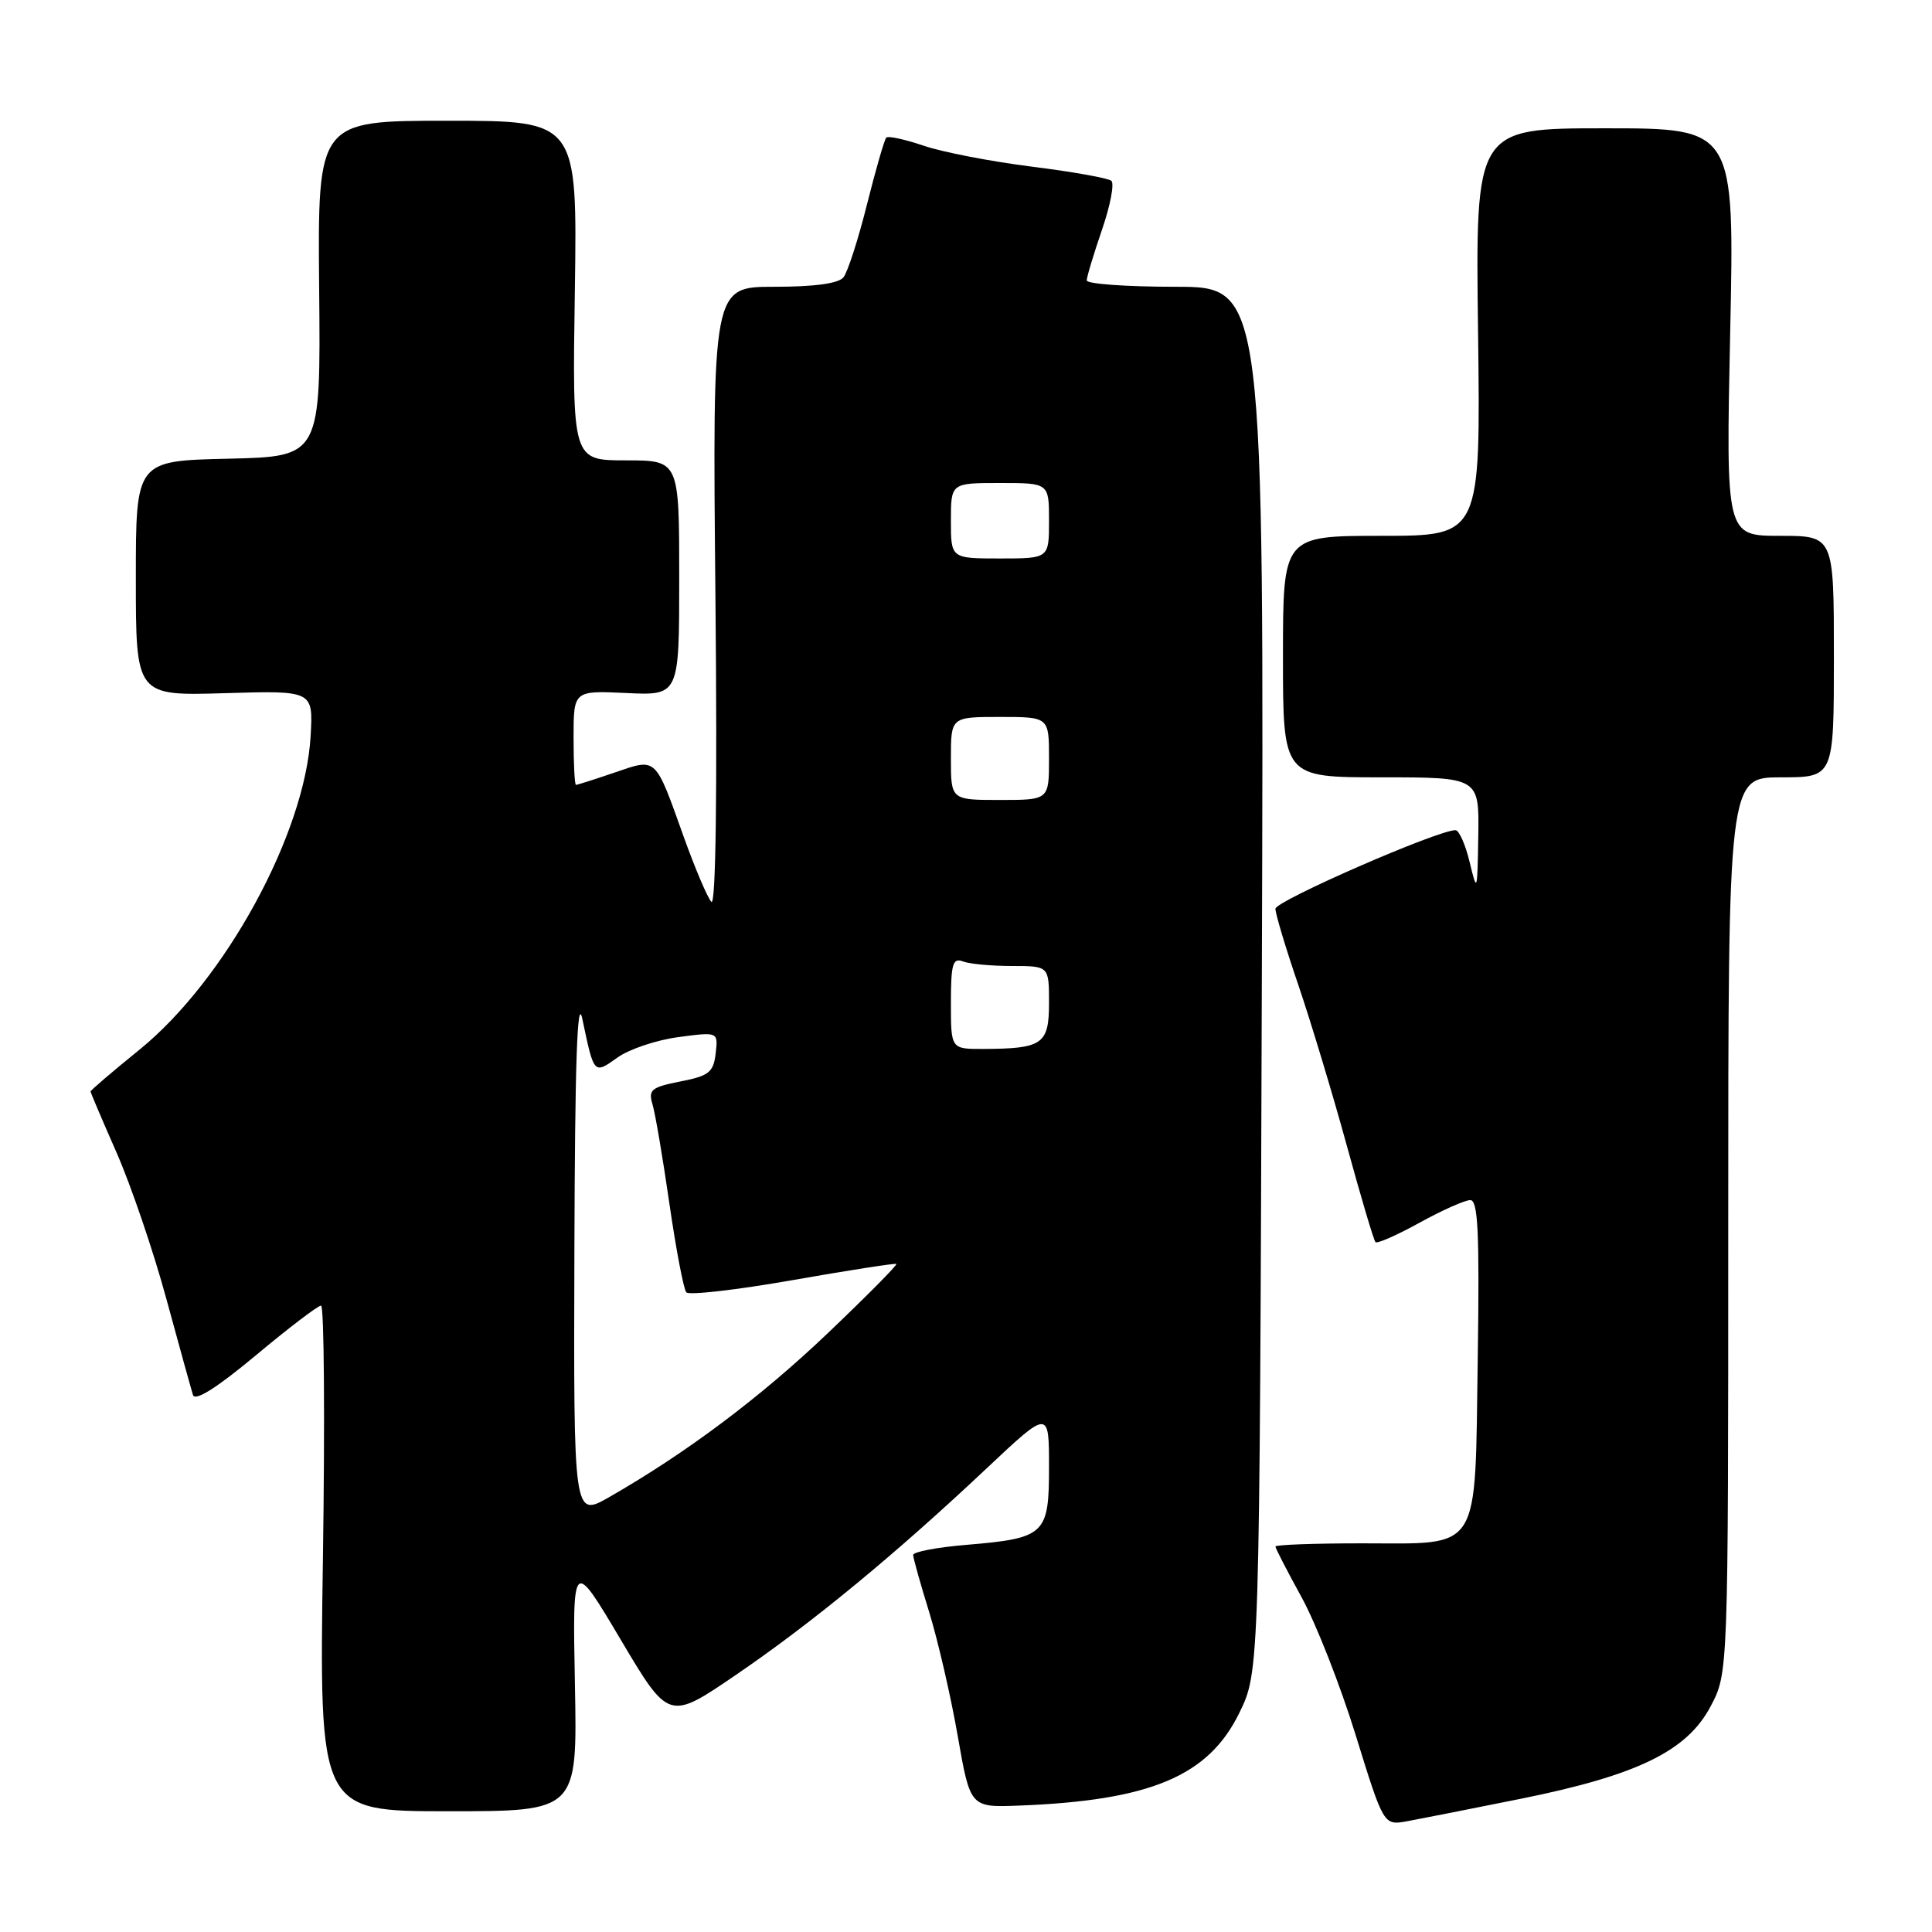<?xml version="1.0" encoding="UTF-8" standalone="no"?>
<!DOCTYPE svg PUBLIC "-//W3C//DTD SVG 1.1//EN" "http://www.w3.org/Graphics/SVG/1.1/DTD/svg11.dtd" >
<svg xmlns="http://www.w3.org/2000/svg" xmlns:xlink="http://www.w3.org/1999/xlink" version="1.1" viewBox="0 0 256 256">
 <g >
 <path fill="currentColor"
d=" M 201.50 238.35 C 216.97 235.23 223.54 232.03 226.67 226.09 C 229.00 221.69 229.00 221.69 229.00 162.34 C 229.00 103.00 229.00 103.00 236.00 103.00 C 243.00 103.00 243.00 103.00 243.00 87.00 C 243.00 71.00 243.00 71.00 235.85 71.00 C 228.69 71.00 228.69 71.00 229.26 44.00 C 229.83 17.00 229.83 17.00 212.67 17.00 C 195.50 17.00 195.50 17.00 195.85 44.00 C 196.19 71.00 196.19 71.00 183.10 71.00 C 170.00 71.00 170.00 71.00 170.00 87.00 C 170.00 103.00 170.00 103.00 183.00 103.00 C 196.00 103.00 196.00 103.00 195.88 110.75 C 195.76 118.24 195.73 118.36 194.74 114.25 C 194.18 111.91 193.33 110.00 192.86 110.00 C 190.48 110.00 169.00 119.38 169.00 120.42 C 169.00 121.08 170.37 125.65 172.05 130.56 C 173.72 135.48 176.61 145.05 178.47 151.84 C 180.33 158.62 182.03 164.36 182.26 164.59 C 182.49 164.82 185.11 163.66 188.09 162.02 C 191.06 160.38 194.09 159.03 194.81 159.02 C 195.85 159.00 196.05 163.22 195.81 179.97 C 195.42 206.07 196.41 204.50 180.46 204.50 C 174.16 204.50 169.00 204.69 169.00 204.92 C 169.00 205.15 170.56 208.18 172.47 211.65 C 174.38 215.13 177.61 223.35 179.64 229.93 C 183.34 241.88 183.34 241.88 186.42 241.33 C 188.11 241.02 194.90 239.68 201.50 238.35 Z  M 76.18 223.25 C 75.86 206.50 75.86 206.50 82.24 217.25 C 88.62 228.00 88.62 228.00 97.53 221.92 C 107.59 215.06 118.60 205.99 130.75 194.55 C 139.00 186.79 139.00 186.79 139.00 194.36 C 139.00 203.37 138.52 203.82 127.95 204.71 C 124.13 205.03 121.00 205.63 121.00 206.04 C 121.00 206.45 121.96 209.87 123.13 213.64 C 124.29 217.42 125.99 224.78 126.90 230.00 C 128.56 239.50 128.56 239.50 135.03 239.25 C 152.42 238.58 160.10 235.36 164.20 227.00 C 166.90 221.50 166.90 221.50 167.20 129.75 C 167.50 38.00 167.50 38.00 155.75 38.00 C 149.29 38.00 144.00 37.62 144.00 37.16 C 144.00 36.69 144.91 33.68 146.01 30.47 C 147.12 27.25 147.68 24.33 147.26 23.96 C 146.84 23.60 142.09 22.75 136.71 22.08 C 131.32 21.40 124.88 20.16 122.40 19.31 C 119.92 18.47 117.69 17.98 117.44 18.23 C 117.19 18.48 116.04 22.47 114.88 27.09 C 113.72 31.72 112.32 36.06 111.76 36.75 C 111.10 37.57 107.92 38.00 102.58 38.00 C 94.40 38.00 94.40 38.00 94.80 79.25 C 95.05 105.05 94.85 120.13 94.26 119.50 C 93.75 118.95 92.12 115.12 90.64 111.00 C 86.75 100.13 87.08 100.44 81.43 102.37 C 78.80 103.27 76.50 104.00 76.32 104.00 C 76.14 104.00 76.00 101.19 76.00 97.75 C 76.00 91.50 76.00 91.50 83.00 91.83 C 90.00 92.16 90.00 92.16 90.00 76.58 C 90.00 61.00 90.00 61.00 82.92 61.00 C 75.83 61.00 75.83 61.00 76.17 38.50 C 76.50 16.00 76.50 16.00 59.29 16.00 C 42.09 16.00 42.09 16.00 42.29 38.25 C 42.50 60.50 42.50 60.50 30.25 60.78 C 18.00 61.06 18.00 61.06 18.00 76.63 C 18.00 92.20 18.00 92.20 29.75 91.85 C 41.50 91.50 41.50 91.50 41.16 97.50 C 40.44 110.45 29.84 129.87 18.48 139.09 C 14.91 141.98 12.00 144.47 12.00 144.63 C 12.00 144.78 13.56 148.44 15.46 152.76 C 17.36 157.09 20.32 165.77 22.03 172.06 C 23.74 178.35 25.34 184.10 25.57 184.84 C 25.86 185.71 28.71 183.91 33.90 179.59 C 38.24 175.96 42.13 173.00 42.54 173.00 C 42.95 173.00 43.06 188.07 42.79 206.50 C 42.29 240.00 42.29 240.00 59.40 240.00 C 76.50 240.00 76.50 240.00 76.18 223.25 Z  M 76.11 165.79 C 76.18 140.89 76.49 131.83 77.16 135.00 C 78.72 142.42 78.67 142.37 81.82 140.13 C 83.37 139.02 87.01 137.80 89.90 137.42 C 95.16 136.72 95.16 136.72 94.83 139.58 C 94.54 142.08 93.95 142.56 90.15 143.30 C 86.31 144.06 85.88 144.40 86.46 146.33 C 86.82 147.52 87.83 153.45 88.70 159.50 C 89.58 165.55 90.58 170.83 90.94 171.24 C 91.29 171.65 97.64 170.92 105.04 169.62 C 112.44 168.32 118.62 167.36 118.77 167.48 C 118.93 167.61 114.86 171.72 109.73 176.61 C 100.81 185.12 90.98 192.50 80.75 198.36 C 76.00 201.08 76.00 201.08 76.11 165.79 Z  M 126.00 132.89 C 126.00 127.74 126.25 126.88 127.58 127.39 C 128.45 127.73 131.38 128.00 134.08 128.00 C 139.00 128.00 139.00 128.00 139.00 132.88 C 139.00 138.38 138.16 138.96 130.25 138.99 C 126.00 139.00 126.00 139.00 126.00 132.89 Z  M 126.00 100.50 C 126.00 95.00 126.00 95.00 132.50 95.00 C 139.00 95.00 139.00 95.00 139.00 100.50 C 139.00 106.00 139.00 106.00 132.50 106.00 C 126.00 106.00 126.00 106.00 126.00 100.50 Z  M 126.00 69.00 C 126.00 64.00 126.00 64.00 132.50 64.00 C 139.00 64.00 139.00 64.00 139.00 69.00 C 139.00 74.00 139.00 74.00 132.50 74.00 C 126.00 74.00 126.00 74.00 126.00 69.00 Z "/>
</g>
</svg>